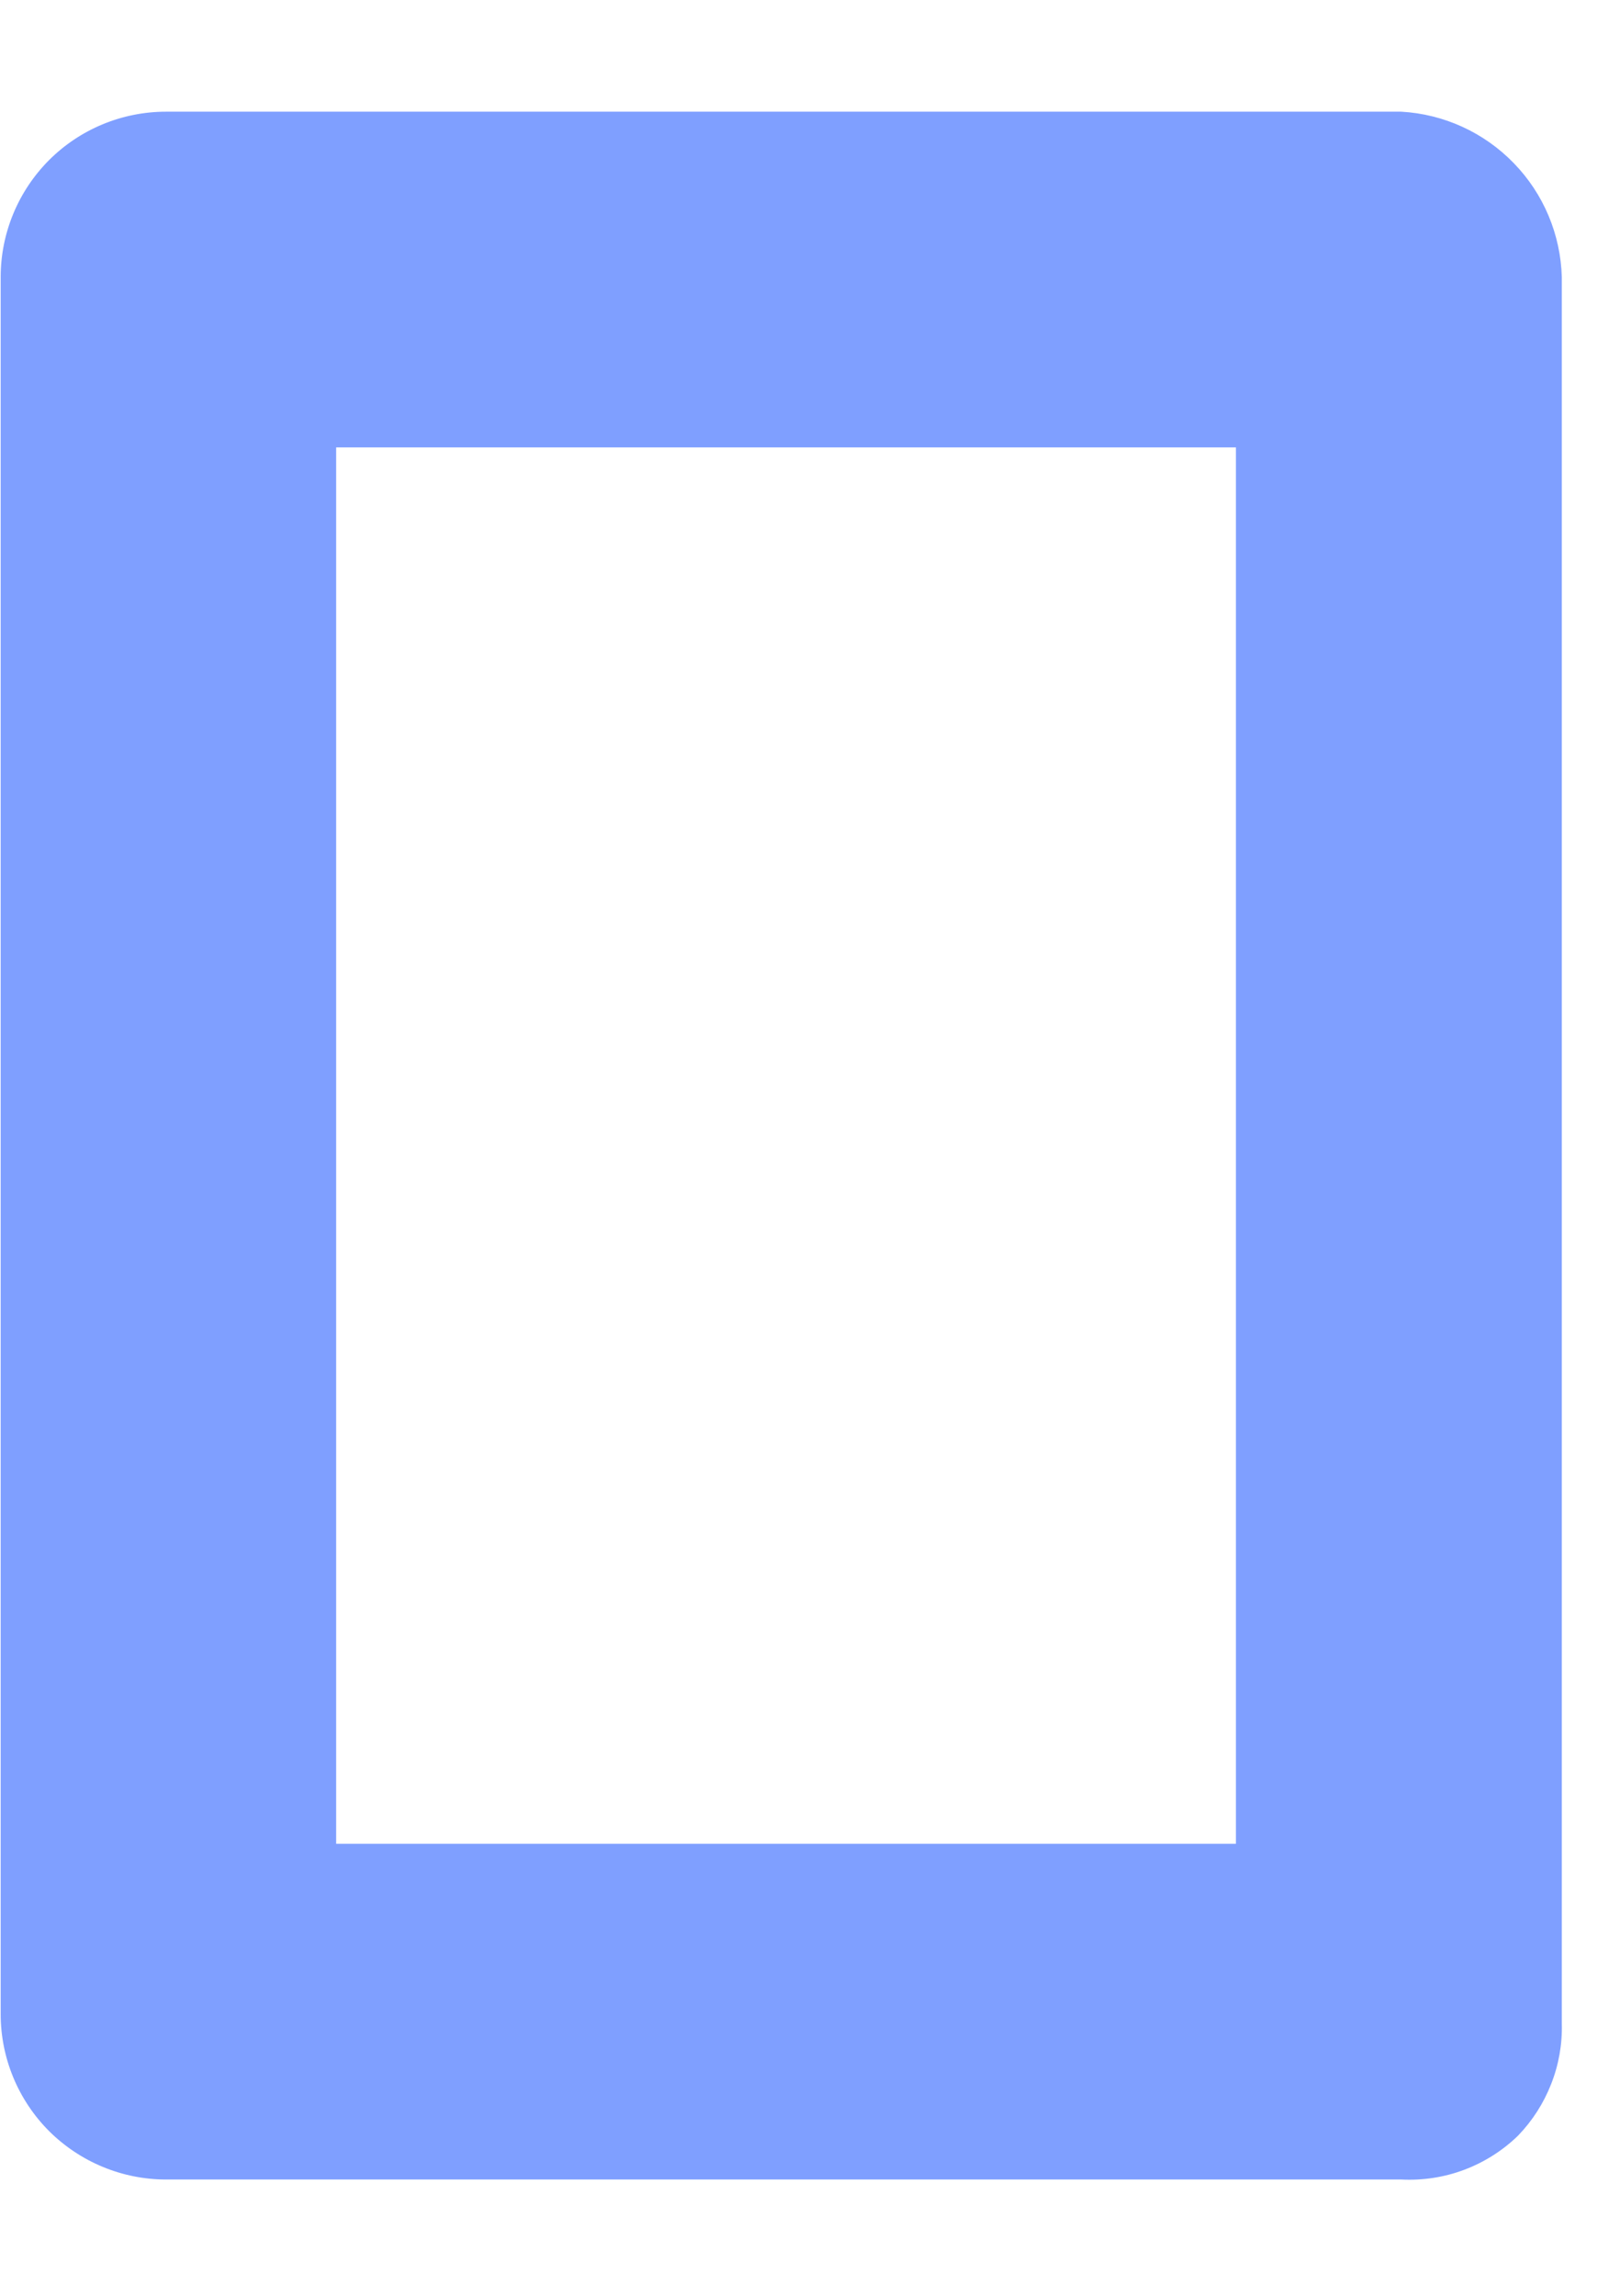 <?xml version="1.0" encoding="UTF-8" standalone="no"?><svg width='12' height='17' viewBox='0 0 12 17' fill='none' xmlns='http://www.w3.org/2000/svg'>
<path d='M10.38 0.827H1.23C0.905 0.827 0.593 0.956 0.363 1.186C0.134 1.416 0.005 1.727 0.005 2.052V14.914C0.005 15.239 0.134 15.55 0.363 15.78C0.593 16.009 0.905 16.139 1.23 16.139H10.38C10.539 16.147 10.698 16.123 10.846 16.067C10.995 16.011 11.131 15.925 11.245 15.814C11.351 15.704 11.434 15.575 11.49 15.432C11.546 15.29 11.573 15.138 11.569 14.986V2.052C11.56 1.736 11.434 1.435 11.213 1.208C10.993 0.981 10.696 0.845 10.38 0.827ZM9.155 13.653H2.49V3.313H9.155V13.653Z' fill='#0041FF' fill-opacity='0.5'/>
</svg>
